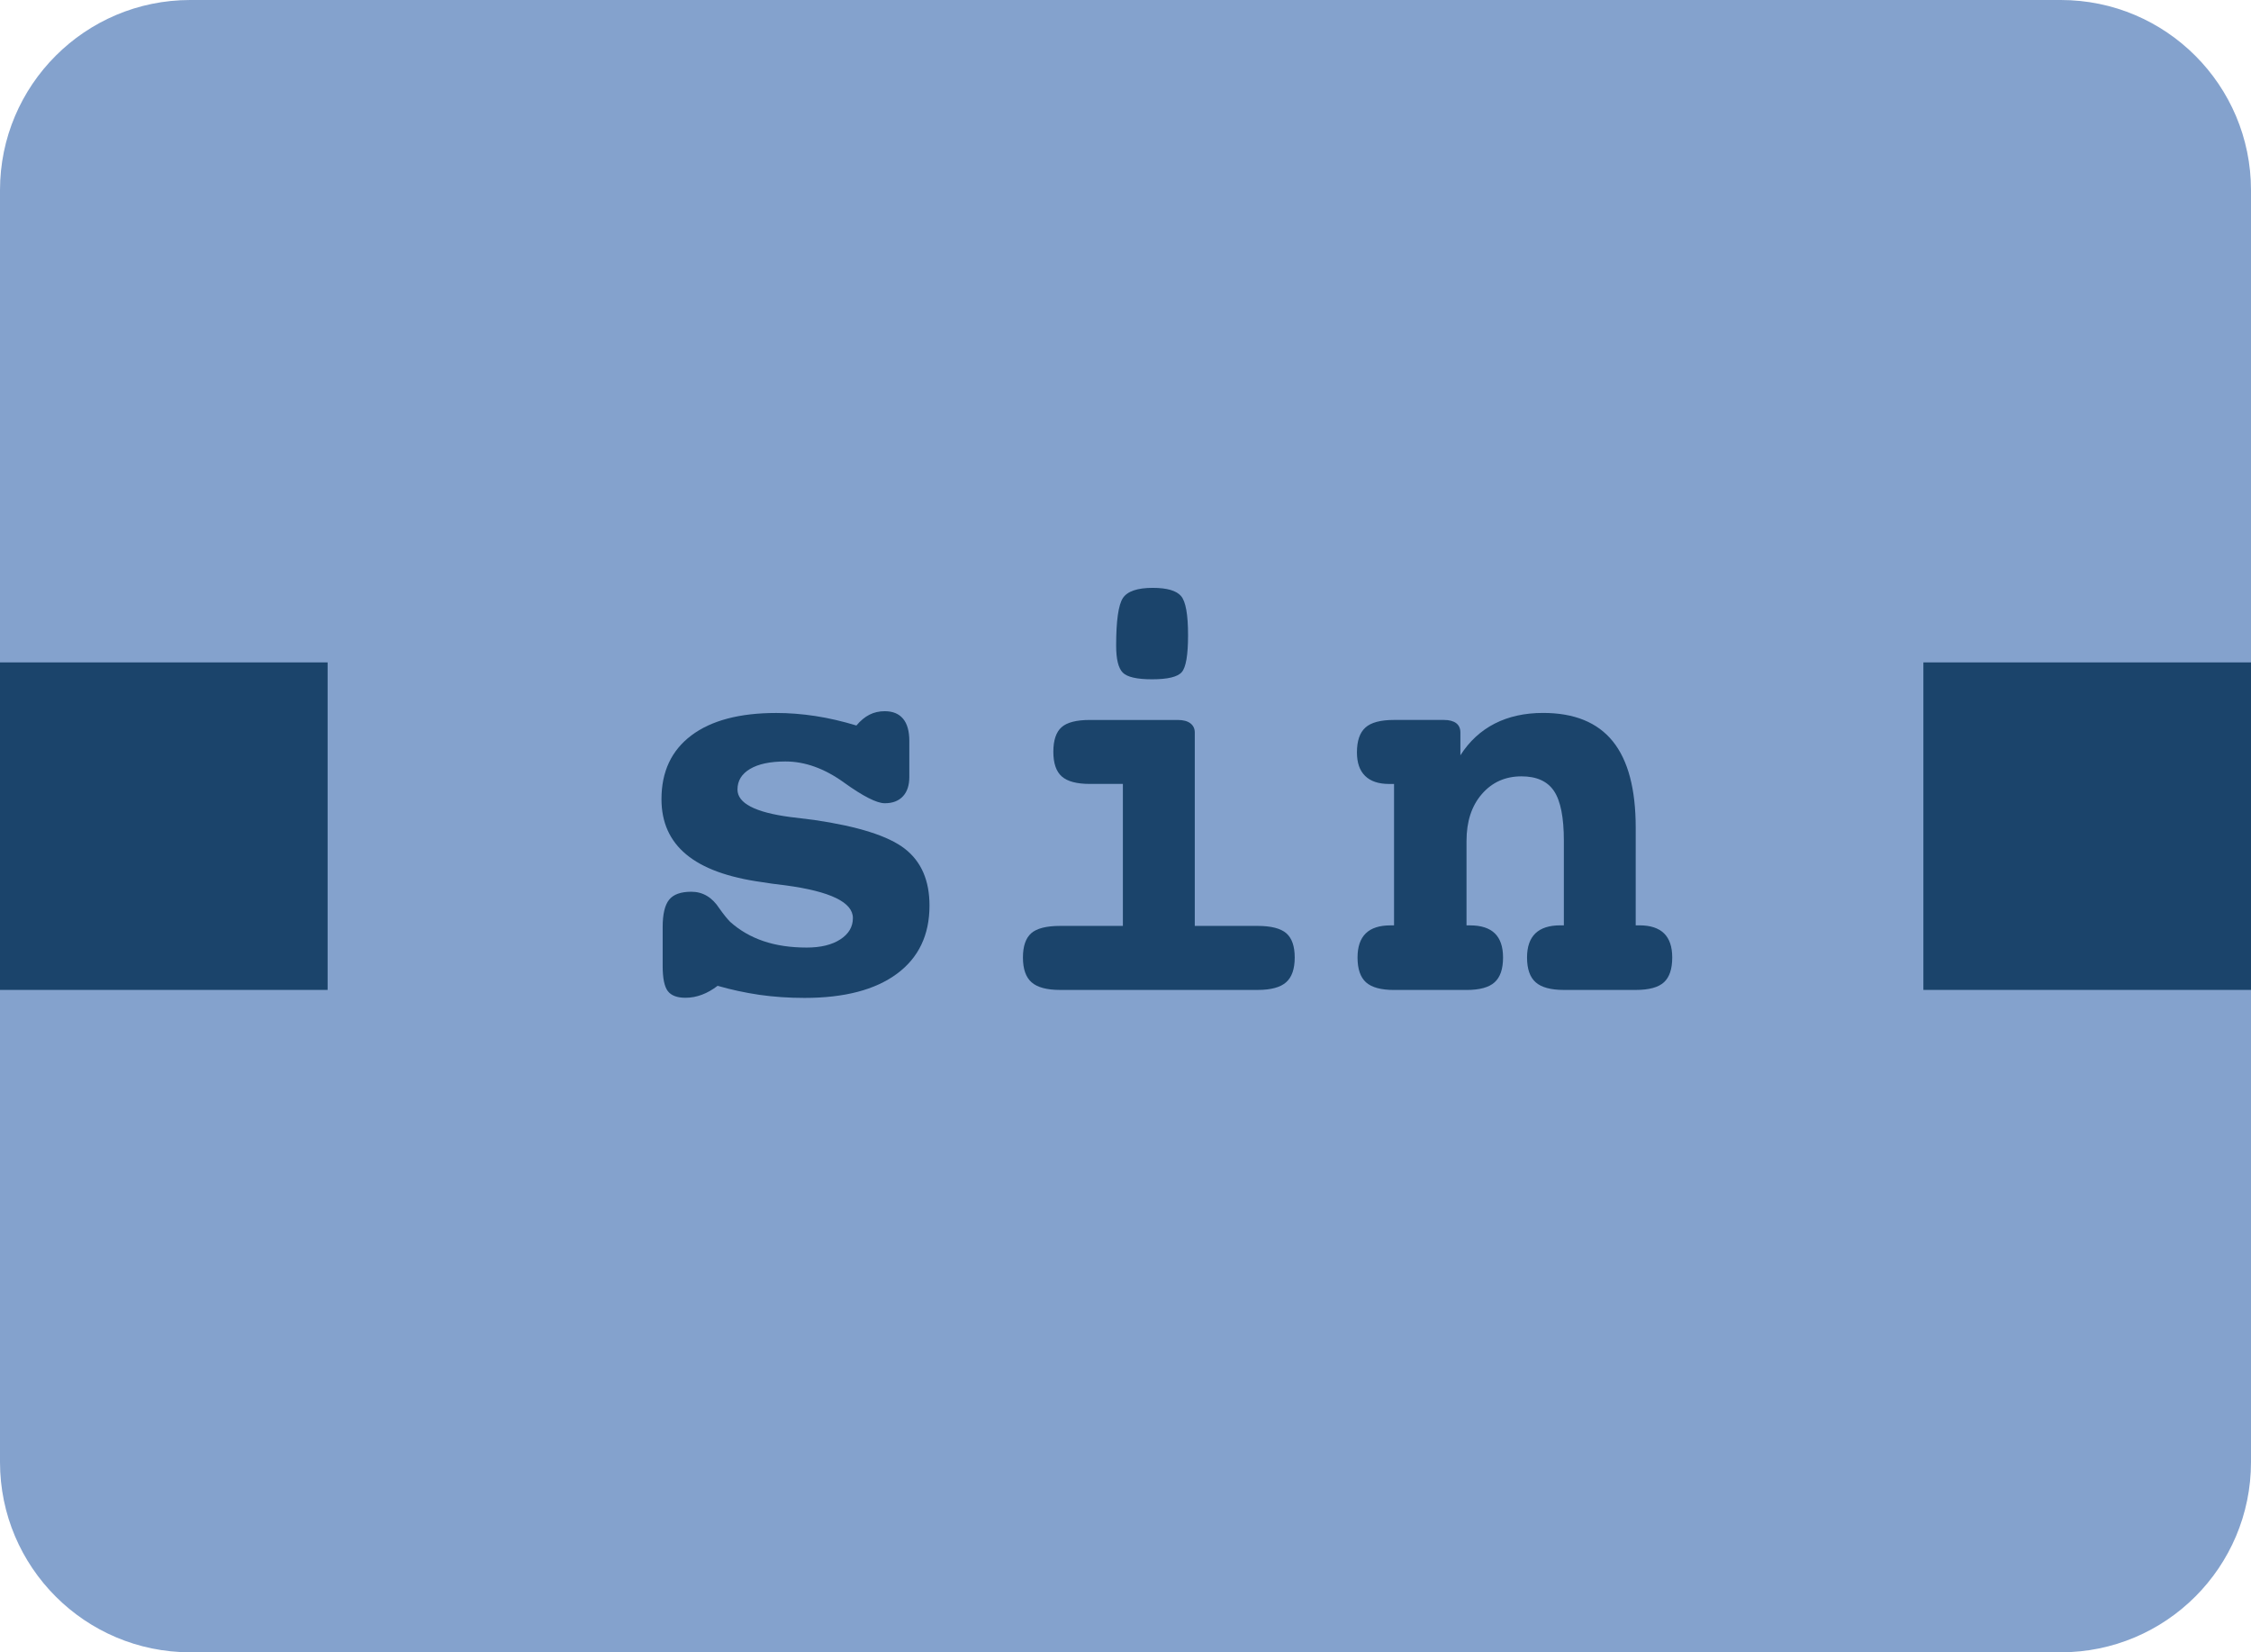 <?xml version="1.0" encoding="utf-8"?>
<!-- Generator: Adobe Illustrator 16.0.0, SVG Export Plug-In . SVG Version: 6.00 Build 0)  -->
<!DOCTYPE svg PUBLIC "-//W3C//DTD SVG 1.1//EN" "http://www.w3.org/Graphics/SVG/1.1/DTD/svg11.dtd">
<svg version="1.1" id="Layer_1" xmlns="http://www.w3.org/2000/svg" xmlns:xlink="http://www.w3.org/1999/xlink" x="0px" y="0px"
	 width="78.988px" height="57.987px" viewBox="0 0 78.988 57.987" enable-background="new 0 0 78.988 57.987" xml:space="preserve">
<g>
	<g>
		<path fill="#84A2CD" d="M78.988,51.312c0,3.688-2.988,6.676-6.676,6.676H6.676C2.99,57.987,0,54.999,0,51.312V6.676
			C0,2.989,2.99,0,6.676,0h65.637C76,0,78.988,2.989,78.988,6.676V51.312z"/>
		<rect y="23.247" fill="#1B446B" width="11.496" height="11.494"/>
		<rect x="67.492" y="23.247" fill="#1B446B" width="11.496" height="11.494"/>
	</g>
</g>
<g>
	<path fill="#1B446B" d="M25.181,34.597c-0.178,0.137-0.361,0.242-0.549,0.312c-0.188,0.072-0.381,0.108-0.579,0.108
		c-0.294,0-0.501-0.079-0.62-0.235c-0.12-0.158-0.18-0.451-0.18-0.883v-1.363c0-0.451,0.075-0.771,0.226-0.959
		c0.15-0.188,0.41-0.281,0.779-0.281c0.403,0,0.731,0.194,0.984,0.584c0.15,0.212,0.277,0.369,0.379,0.472
		c0.335,0.301,0.725,0.526,1.169,0.677s0.95,0.226,1.518,0.226c0.492,0,0.885-0.096,1.179-0.287s0.441-0.44,0.441-0.749
		c0-0.553-0.79-0.936-2.369-1.148c-0.349-0.041-0.622-0.078-0.82-0.112c-1.189-0.164-2.075-0.487-2.656-0.97
		c-0.581-0.481-0.872-1.129-0.872-1.942c0-0.964,0.349-1.709,1.046-2.235s1.692-0.79,2.984-0.79c0.444,0,0.9,0.036,1.369,0.107
		c0.468,0.072,0.949,0.183,1.441,0.333c0.144-0.171,0.295-0.297,0.457-0.379c0.16-0.082,0.34-0.123,0.538-0.123
		c0.28,0,0.494,0.087,0.641,0.262c0.147,0.174,0.221,0.436,0.221,0.784v1.261c0,0.294-0.075,0.521-0.226,0.682
		s-0.362,0.241-0.636,0.241c-0.28,0-0.761-0.244-1.44-0.733c-0.681-0.489-1.362-0.733-2.046-0.733c-0.533,0-0.947,0.087-1.241,0.262
		c-0.294,0.174-0.441,0.415-0.441,0.723c0,0.479,0.615,0.8,1.846,0.964c0.355,0.041,0.636,0.075,0.841,0.103
		c1.545,0.226,2.606,0.562,3.184,1.01c0.578,0.449,0.867,1.113,0.867,1.995c0,1.032-0.381,1.831-1.143,2.394
		c-0.763,0.564-1.844,0.847-3.246,0.847c-0.547,0-1.073-0.036-1.579-0.108C26.141,34.839,25.652,34.733,25.181,34.597z"/>
	<path fill="#1B446B" d="M41.926,32.495h2.204c0.472,0,0.807,0.086,1.005,0.256c0.198,0.172,0.297,0.455,0.297,0.852
		c0,0.403-0.101,0.693-0.303,0.871c-0.201,0.178-0.534,0.268-0.999,0.268h-6.932c-0.465,0-0.798-0.09-1-0.268
		c-0.202-0.178-0.303-0.468-0.303-0.871c0-0.396,0.098-0.68,0.292-0.852c0.195-0.17,0.532-0.256,1.01-0.256h2.205v-4.983h-1.159
		c-0.458,0-0.786-0.087-0.984-0.261c-0.198-0.175-0.297-0.463-0.297-0.867s0.096-0.69,0.287-0.861s0.523-0.256,0.995-0.256h3.086
		c0.191,0,0.339,0.04,0.441,0.118s0.154,0.186,0.154,0.323V32.495z M40.449,20.631c0.498,0,0.83,0.096,0.994,0.287
		s0.246,0.649,0.246,1.374c0,0.697-0.074,1.13-0.221,1.297c-0.146,0.168-0.494,0.251-1.041,0.251c-0.533,0-0.876-0.079-1.03-0.236
		c-0.154-0.157-0.231-0.472-0.231-0.943c0-0.875,0.079-1.432,0.236-1.671S39.909,20.631,40.449,20.631z"/>
	<path fill="#1B446B" d="M57.398,32.475h0.133c0.383,0,0.67,0.095,0.861,0.282s0.287,0.47,0.287,0.846
		c0,0.403-0.097,0.693-0.292,0.871c-0.194,0.178-0.524,0.268-0.989,0.268h-2.522c-0.458,0-0.788-0.09-0.989-0.268
		c-0.202-0.178-0.303-0.468-0.303-0.871c0-0.376,0.098-0.658,0.292-0.846c0.195-0.188,0.487-0.282,0.877-0.282h0.123v-2.963
		c0-0.82-0.114-1.403-0.344-1.748s-0.61-0.518-1.144-0.518c-0.566,0-1.03,0.207-1.389,0.621c-0.359,0.414-0.539,0.962-0.539,1.646
		v2.963h0.123c0.391,0,0.681,0.095,0.872,0.282s0.287,0.47,0.287,0.846c0,0.403-0.099,0.693-0.298,0.871
		c-0.197,0.178-0.525,0.268-0.984,0.268h-2.543c-0.457,0-0.785-0.09-0.984-0.268c-0.197-0.178-0.297-0.468-0.297-0.871
		c0-0.376,0.096-0.658,0.287-0.846s0.482-0.282,0.871-0.282h0.123v-4.963h-0.174c-0.369,0-0.649-0.094-0.841-0.282
		s-0.287-0.463-0.287-0.826c0-0.403,0.099-0.694,0.298-0.872c0.197-0.178,0.533-0.267,1.004-0.267h1.744
		c0.191,0,0.336,0.038,0.436,0.113c0.099,0.075,0.148,0.185,0.148,0.328v0.8c0.314-0.492,0.716-0.863,1.205-1.113
		c0.488-0.249,1.055-0.374,1.697-0.374c1.094,0,1.908,0.332,2.445,0.995c0.536,0.663,0.805,1.675,0.805,3.035V32.475z"/>
</g>
</svg>
